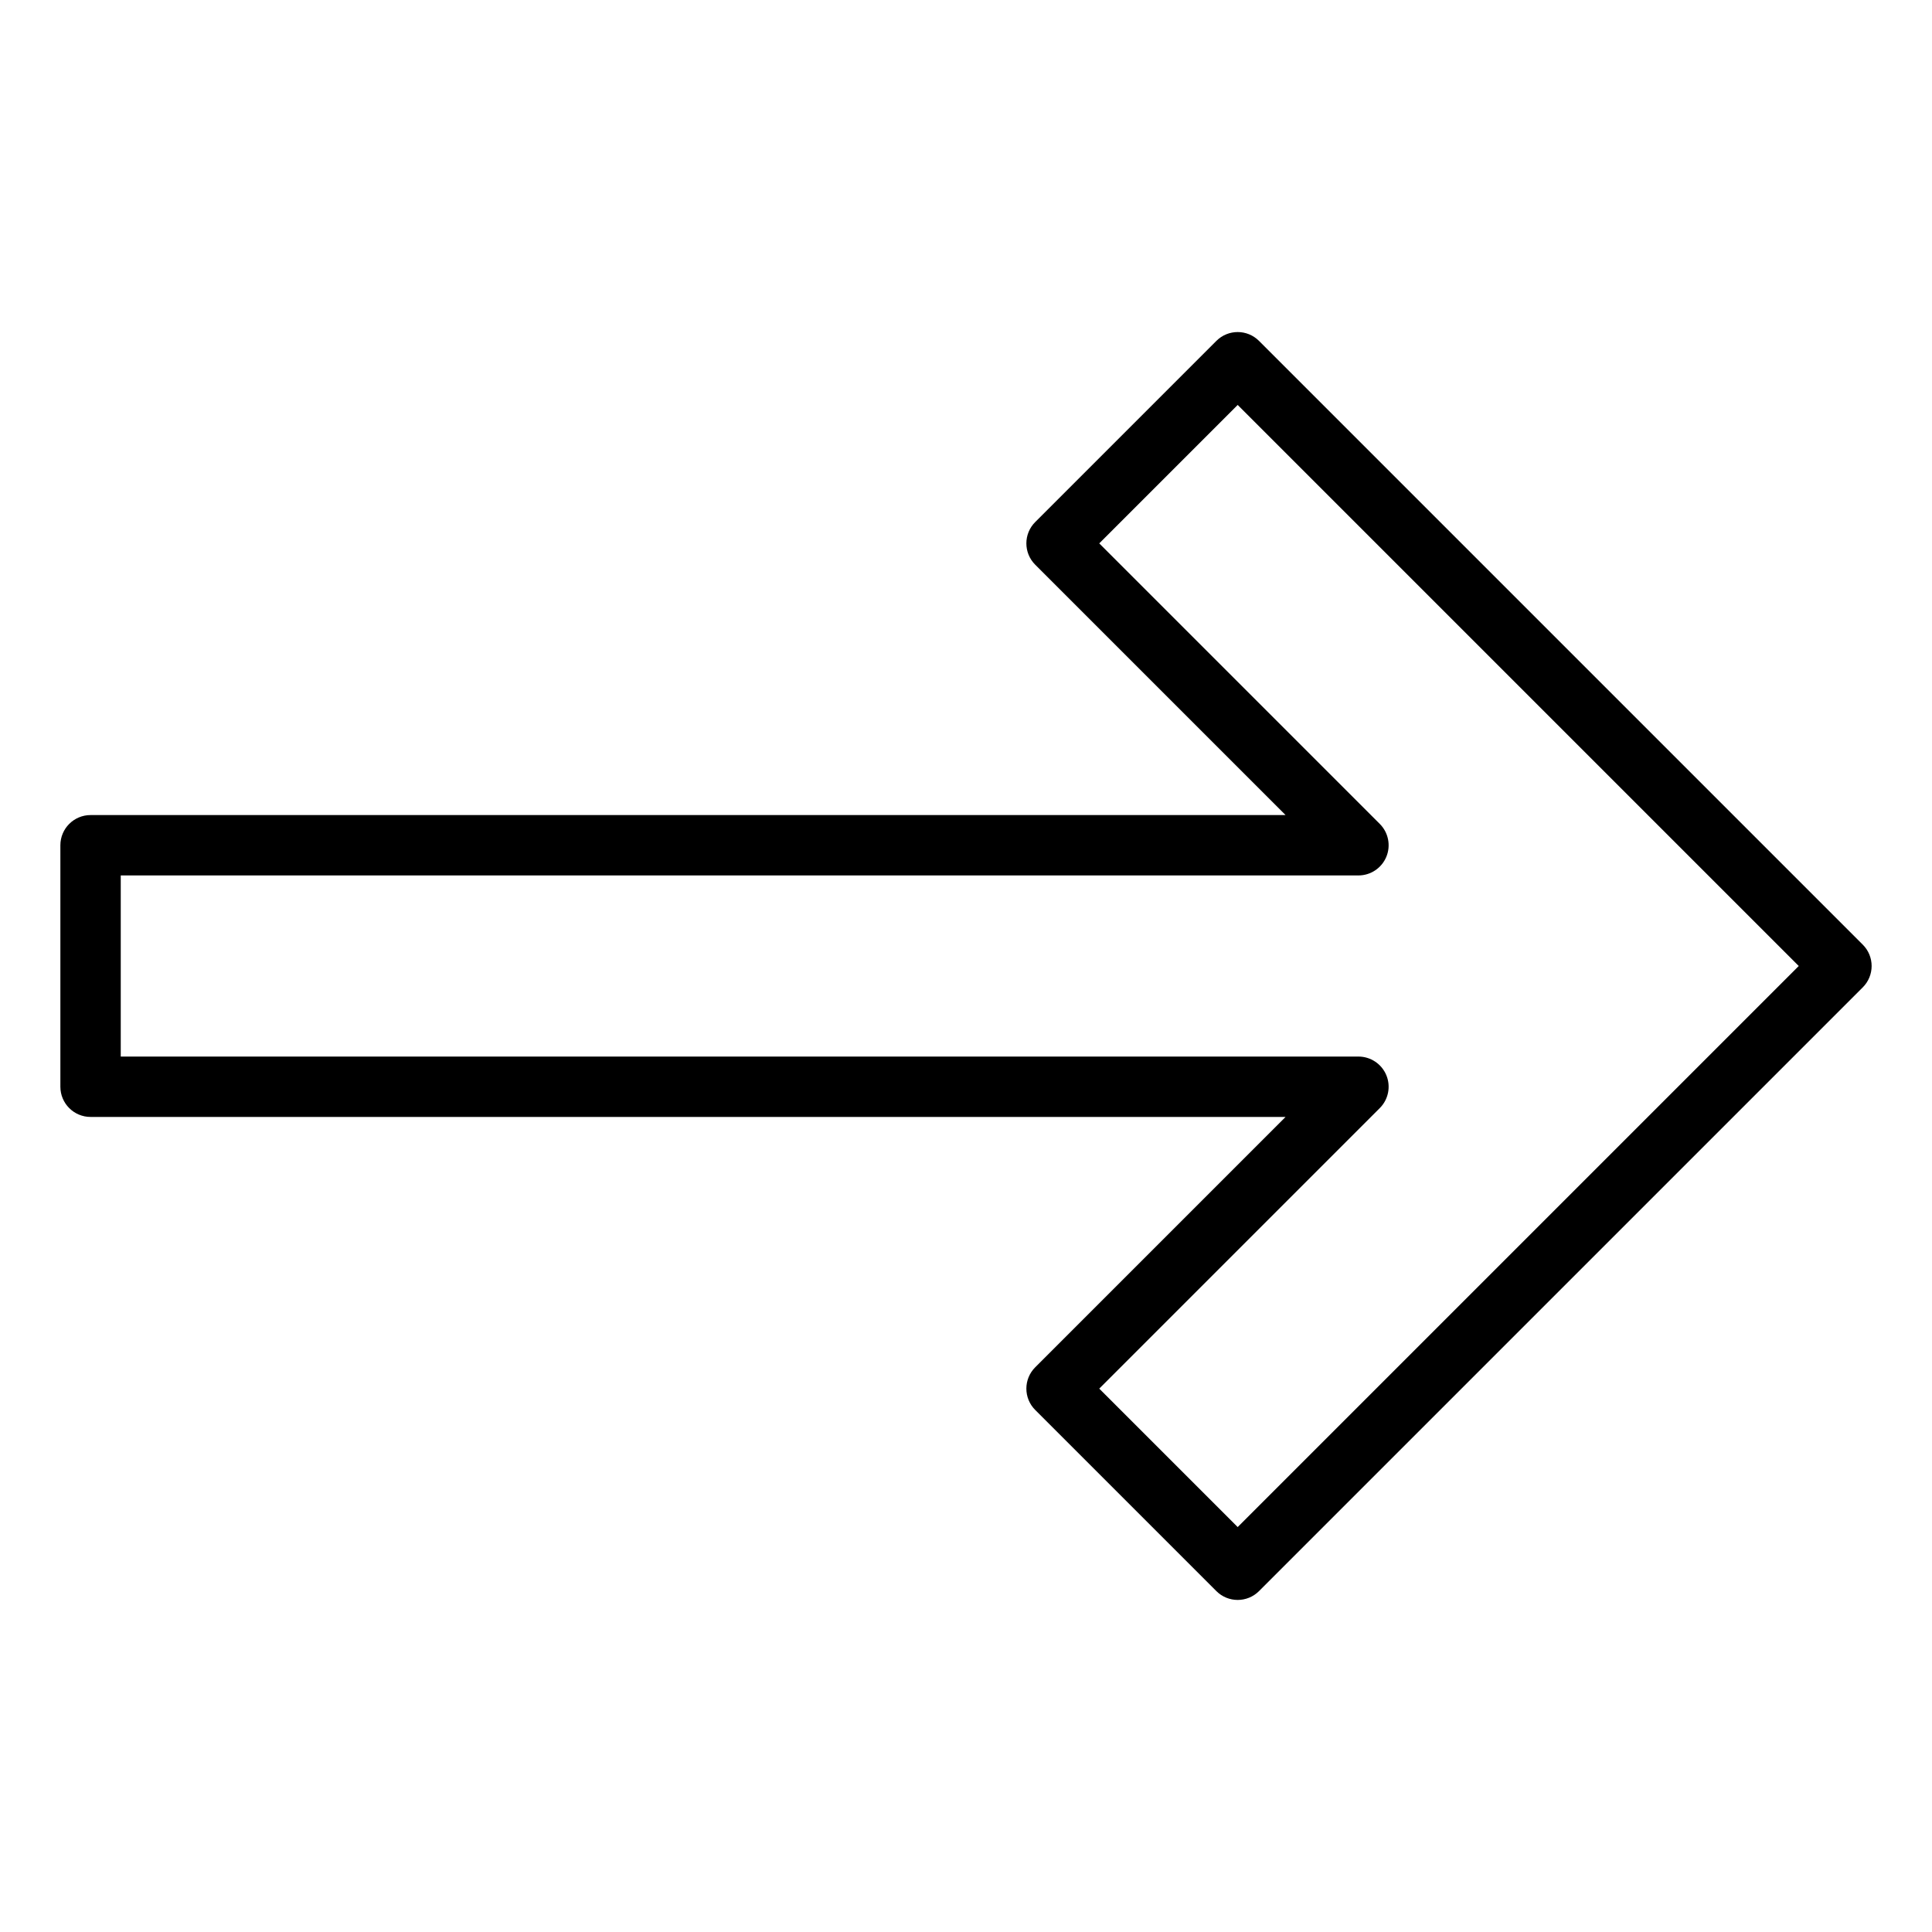 <?xml version="1.0" encoding="utf-8"?>
<!-- Generator: Adobe Illustrator 19.2.1, SVG Export Plug-In . SVG Version: 6.00 Build 0)  -->
<!DOCTYPE svg PUBLIC "-//W3C//DTD SVG 1.1//EN" "http://www.w3.org/Graphics/SVG/1.1/DTD/svg11.dtd">
<svg version="1.1" id="Layer_1" xmlns="http://www.w3.org/2000/svg" xmlns:xlink="http://www.w3.org/1999/xlink" x="0px" y="0px"
	 width="64px" height="64px" viewBox="0 0 64 64" enable-background="new 0 0 64 64" xml:space="preserve">
<path d="M41.707,11.293c-0.391-0.391-1.023-0.391-1.414,0l-6,6c-0.391,0.391-0.391,1.023,0,1.414L42.586,27H3c-0.552,0-1,0.448-1,1
	v8c0,0.552,0.448,1,1,1h39.586l-8.293,8.293c-0.391,0.391-0.391,1.023,0,1.414l6,6C40.488,52.902,40.744,53,41,53
	s0.512-0.098,0.707-0.293l20-20c0.391-0.391,0.391-1.023,0-1.414L41.707,11.293z M41,50.586L36.414,46l9.293-9.293
	c0.286-0.286,0.372-0.716,0.217-1.09C45.769,35.244,45.404,35,45,35H4v-6h41c0.404,0,0.769-0.244,0.924-0.617
	c0.155-0.374,0.069-0.804-0.217-1.09L36.414,18L41,13.414L59.586,32L41,50.586z"/>
</svg>
